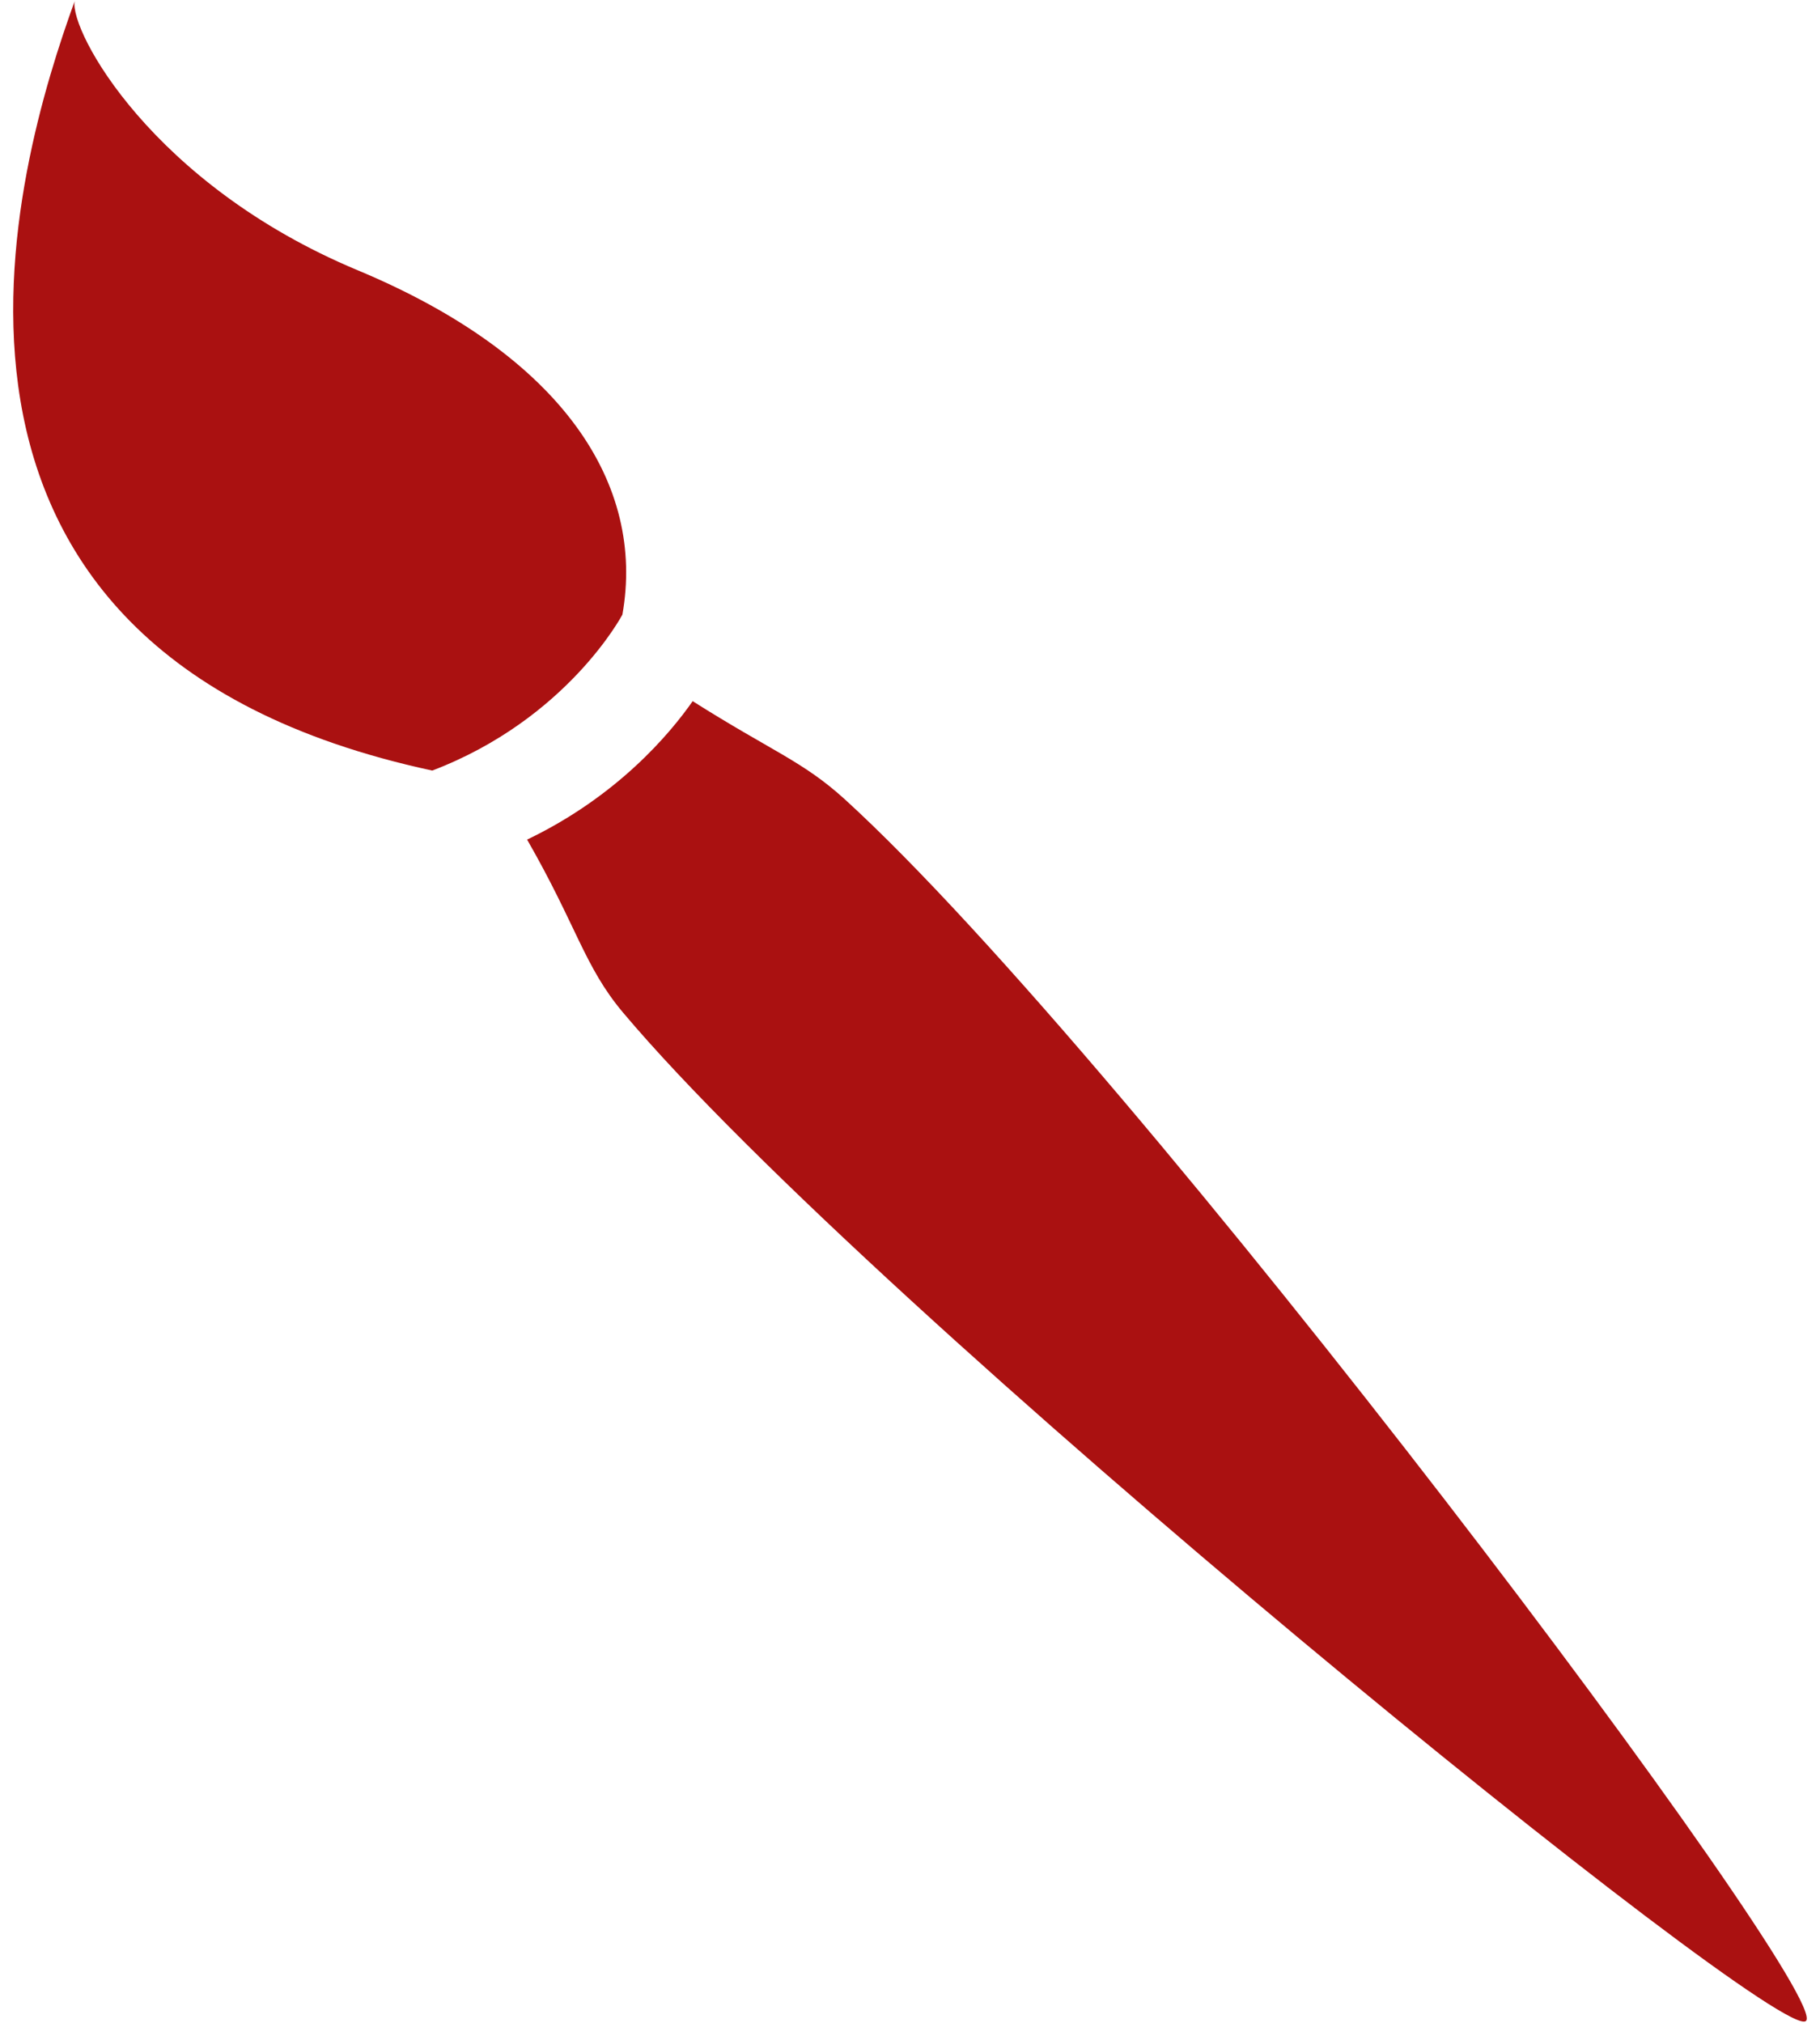 <?xml version="1.0" encoding="utf-8"?>
<!-- Generator: Adobe Illustrator 16.0.0, SVG Export Plug-In . SVG Version: 6.00 Build 0)  -->
<!DOCTYPE svg PUBLIC "-//W3C//DTD SVG 1.1//EN" "http://www.w3.org/Graphics/SVG/1.1/DTD/svg11.dtd">
<svg version="1.1" id="Capa_1" xmlns="http://www.w3.org/2000/svg" xmlns:xlink="http://www.w3.org/1999/xlink" x="0px" y="0px"
	 width="90px" height="100px" viewBox="211.002 205.976 90 100" enable-background="new 211.002 205.976 90 100"
	 xml:space="preserve">
<g>
	<path fill="#AA1111" d="M252.782,245.493c-2.092-1.899-3.595-2.365-7.527-4.855c-1.123,1.609-3.717,4.701-8.187,6.844
		c2.459,4.282,2.833,6.28,4.742,8.549c12.478,14.816,57.203,51.1,58.498,49.852C301.68,304.569,267.089,258.54,252.782,245.493z
		 M241.78,236.36c1.139-6.435-2.93-12.787-13.099-17.027c-10.167-4.244-14.237-11.824-13.989-13.295
		c-2.861,7.91-10.183,32.035,17.686,38.031C239.063,241.522,241.78,236.36,241.78,236.36z"/>
</g>
</svg>
